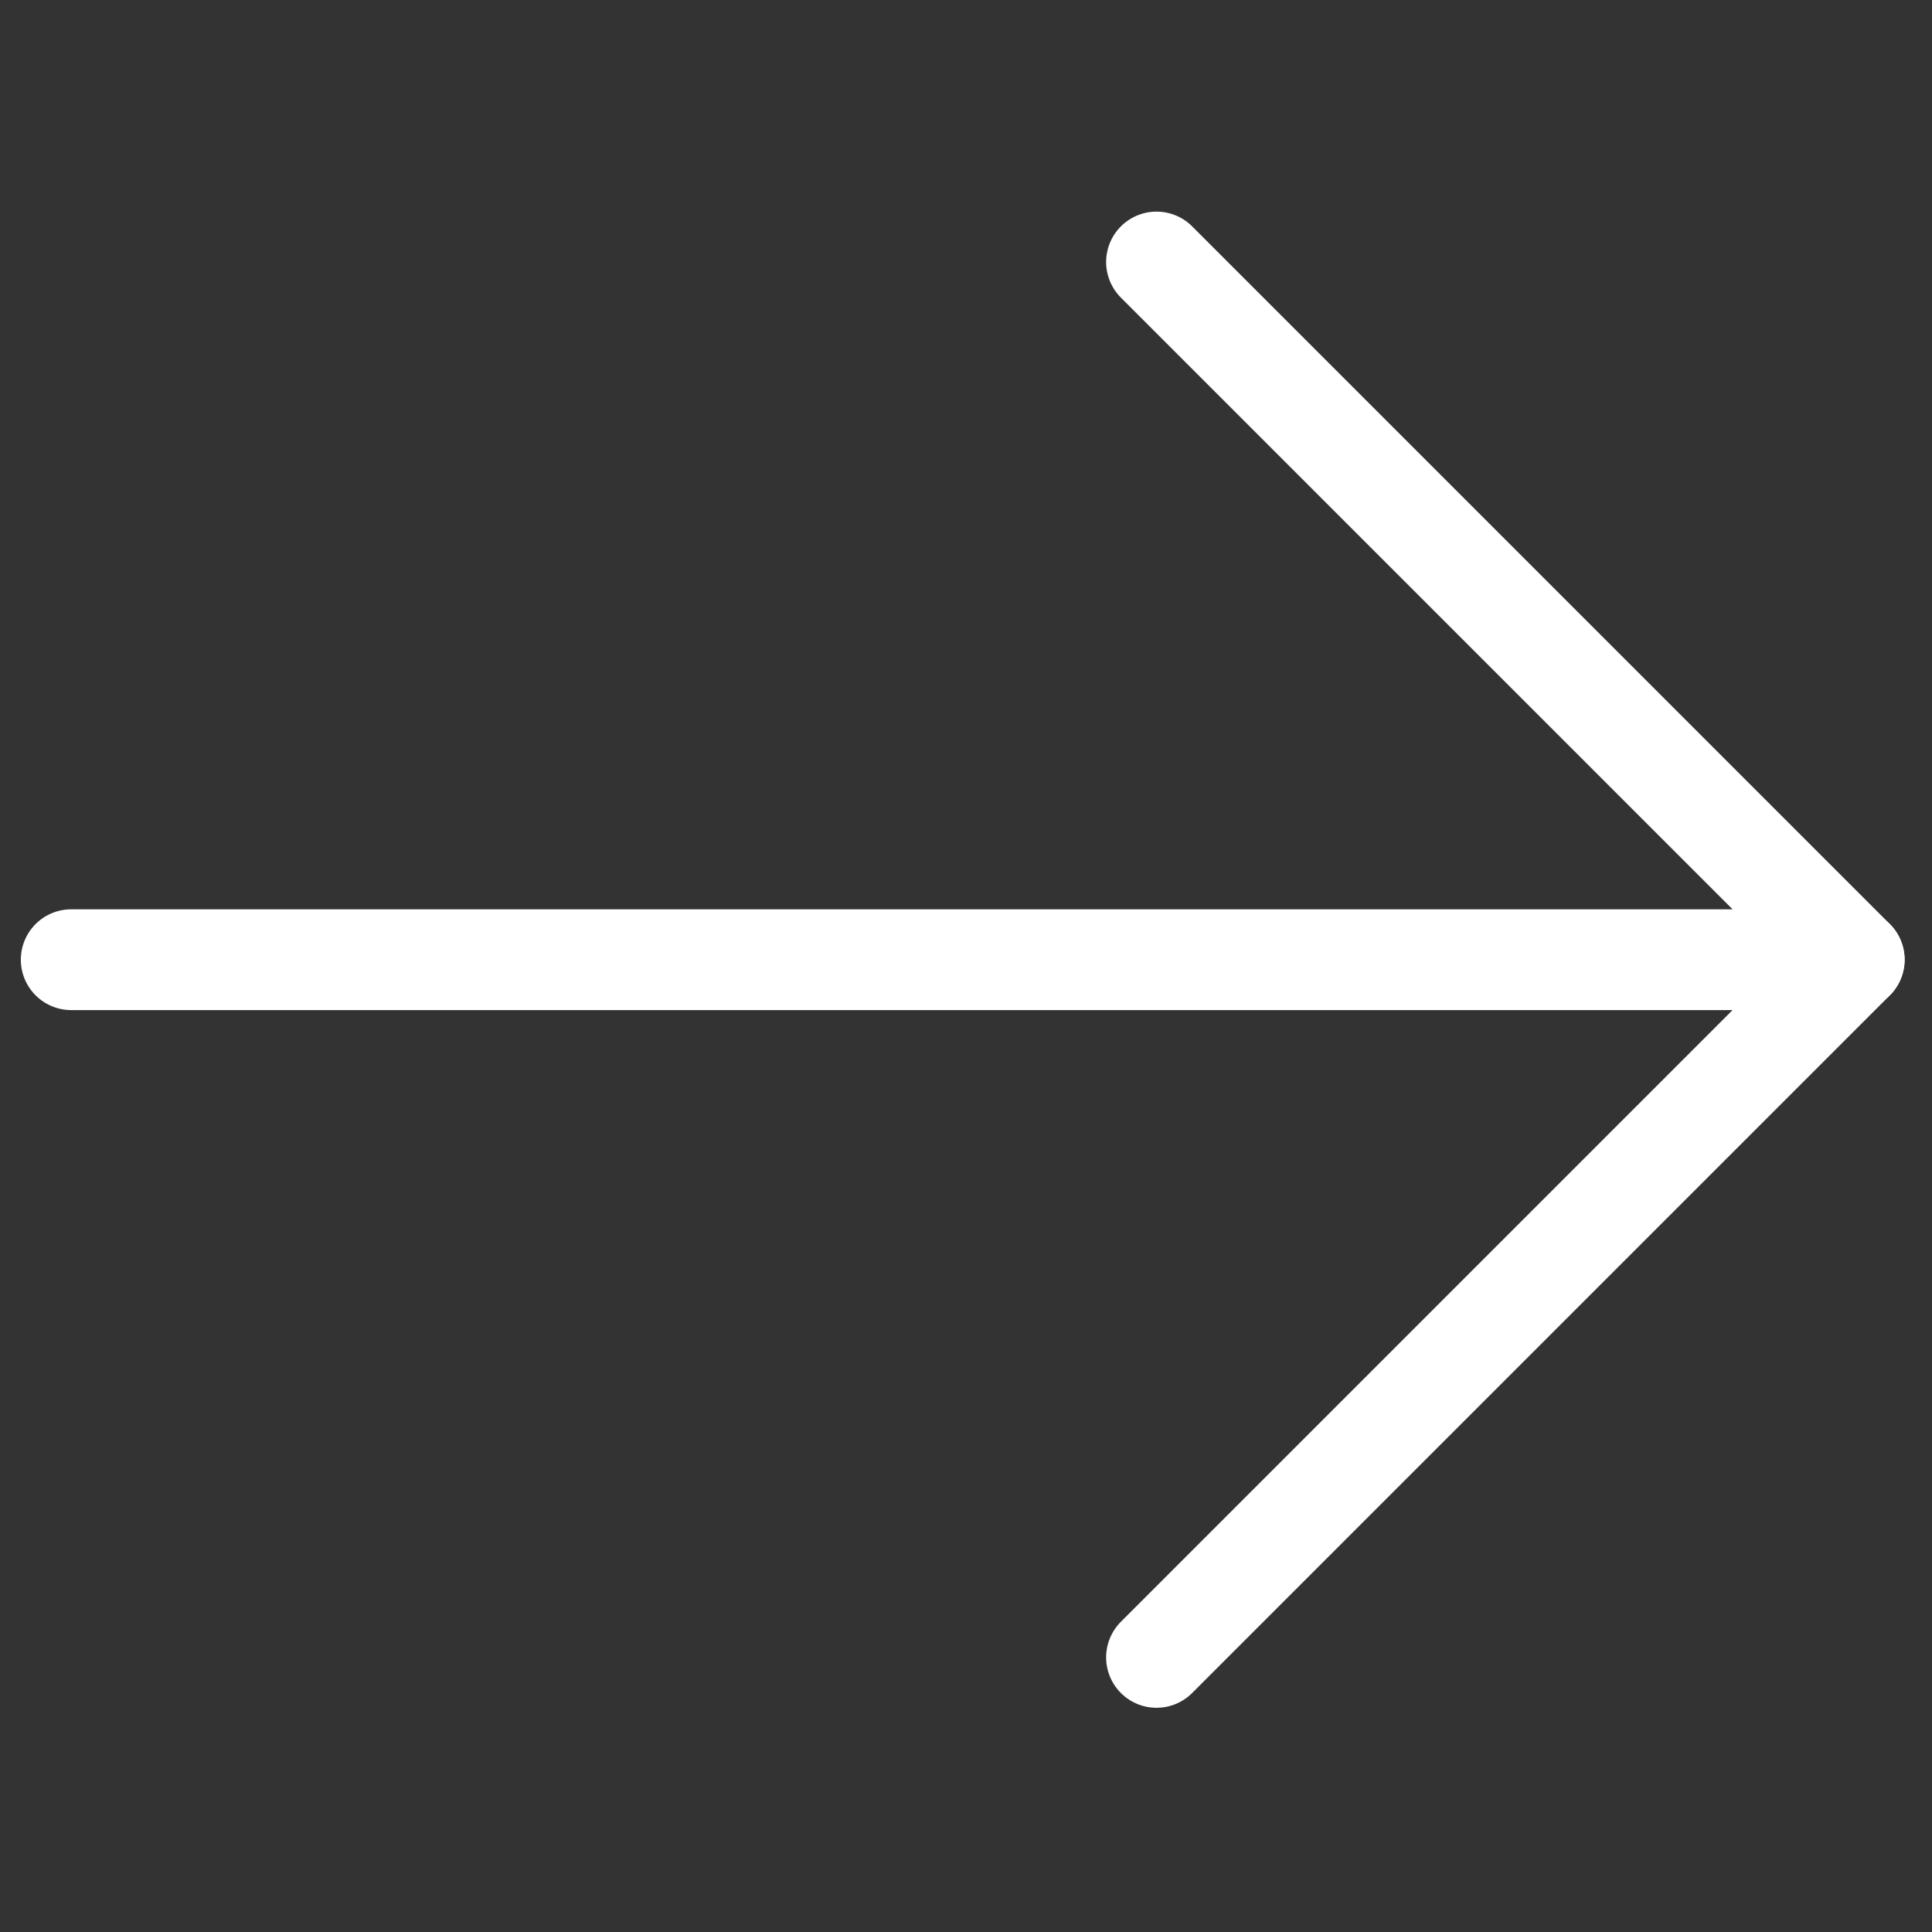 <?xml version="1.0" encoding="UTF-8" standalone="no"?>
<!DOCTYPE svg PUBLIC "-//W3C//DTD SVG 1.1//EN" "http://www.w3.org/Graphics/SVG/1.1/DTD/svg11.dtd">
<svg width="100%" height="100%" viewBox="0 0 80 80" version="1.1" xmlns="http://www.w3.org/2000/svg" xmlns:xlink="http://www.w3.org/1999/xlink" xml:space="preserve" style="fill-rule:evenodd;clip-rule:evenodd;stroke-linecap:round;stroke-linejoin:round;stroke-miterlimit:1.414;">
    <rect x="0" y="0" width="80" height="80" fill="#333333" stroke="none"/>
    <g transform="matrix(-1,1.22465e-16,-1.22465e-16,-1,80.014,80.014)">
        <g transform="matrix(-3.21,3.93129e-16,-3.93129e-16,-3.21,3317.56,6189.03)">
            <path d="M1023.5,1906.5L1032.5,1915.5L1023.5,1924.5" style="fill:none;stroke:white;stroke-width:1.3px;"/>
        </g>
        <g transform="matrix(-3.21,3.93129e-16,-3.93129e-16,-3.21,3317.56,6189.03)">
            <path d="M1032.5,1915.5L1009.5,1915.5" style="fill:none;stroke:white;stroke-width:1.3px;"/>
        </g>
    </g>
</svg>
